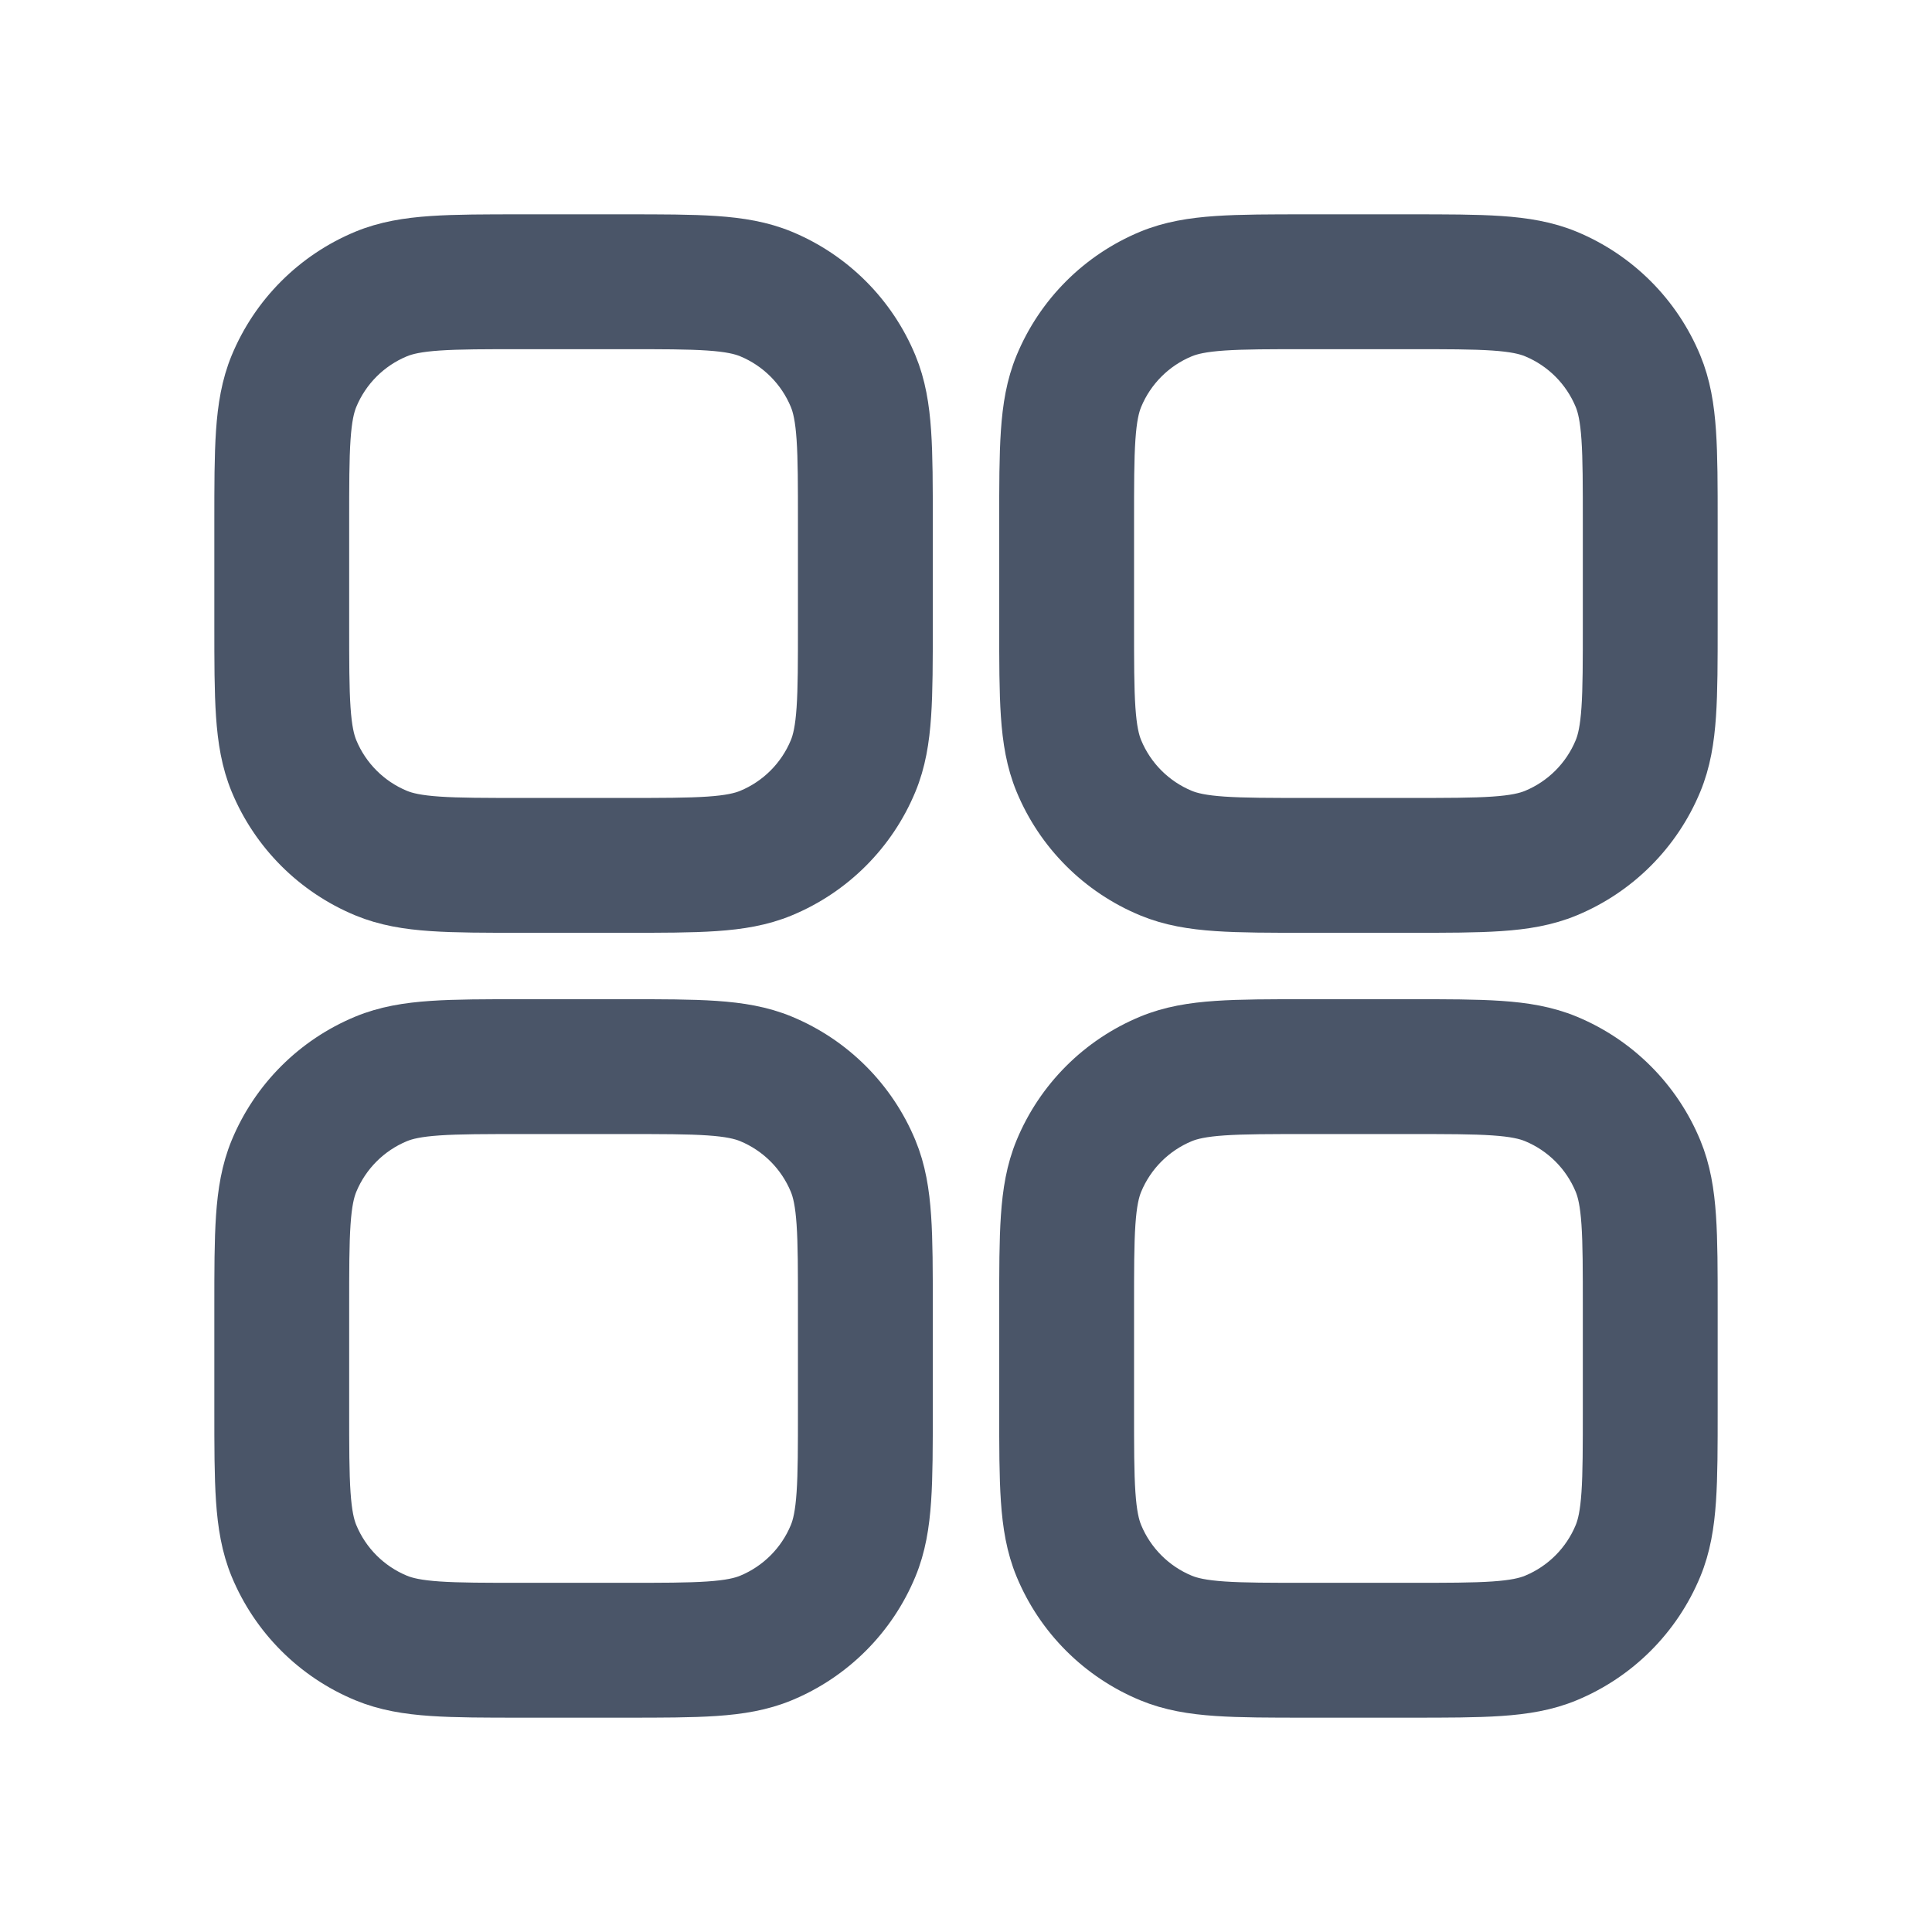 <svg xmlns="http://www.w3.org/2000/svg" fill="none" stroke="#4A5568" stroke-width="1.8" fill-rule="evenodd" viewBox="0 0 64 64" id="Dashboard">
  <path fill="#4A5568 " d="M17.286 8H20.714C21.916 8 22.886 8 23.676 8.054 24.487 8.109 25.205 8.226 25.885 8.507 27.518 9.184 28.816 10.482 29.492 12.115 29.774 12.795 29.891 13.513 29.946 14.324 30 15.114 30 16.084 30 17.286V20.714C30 21.916 30 22.886 29.946 23.676 29.891 24.487 29.774 25.205 29.492 25.885 28.816 27.518 27.518 28.816 25.885 29.492 25.205 29.774 24.487 29.891 23.676 29.946 22.886 30 21.916 30 20.714 30H17.286C16.084 30 15.114 30 14.324 29.946 13.513 29.891 12.795 29.774 12.115 29.492 10.482 28.816 9.184 27.518 8.507 25.885 8.226 25.205 8.109 24.487 8.054 23.676 8 22.886 8 21.916 8 20.714V17.286C8 16.084 8 15.114 8.054 14.324 8.109 13.513 8.226 12.795 8.507 12.115 9.184 10.482 10.482 9.184 12.115 8.507 12.795 8.226 13.513 8.109 14.324 8.054 15.114 8 16.084 8 17.286 8zM14.506 10.714C13.83 10.76 13.436 10.847 13.136 10.971 12.156 11.377 11.377 12.156 10.971 13.136 10.847 13.436 10.76 13.83 10.714 14.506 10.667 15.194 10.667 16.073 10.667 17.333V20.667C10.667 21.927 10.667 22.806 10.714 23.494 10.76 24.17 10.847 24.564 10.971 24.864 11.377 25.844 12.156 26.623 13.136 27.029 13.436 27.153 13.83 27.24 14.506 27.286 15.194 27.333 16.073 27.333 17.333 27.333H20.667C21.927 27.333 22.806 27.333 23.494 27.286 24.17 27.24 24.564 27.153 24.864 27.029 25.844 26.623 26.623 25.844 27.029 24.864 27.153 24.564 27.24 24.17 27.286 23.494 27.333 22.806 27.333 21.927 27.333 20.667V17.333C27.333 16.073 27.333 15.194 27.286 14.506 27.24 13.83 27.153 13.436 27.029 13.136 26.623 12.156 25.844 11.377 24.864 10.971 24.564 10.847 24.17 10.76 23.494 10.714 22.806 10.667 21.927 10.667 20.667 10.667H17.333C16.073 10.667 15.194 10.667 14.506 10.714zM17.286 34H20.714C21.916 34 22.886 34 23.676 34.054 24.487 34.109 25.205 34.226 25.885 34.508 27.518 35.184 28.816 36.482 29.492 38.115 29.774 38.795 29.891 39.513 29.946 40.324 30 41.114 30 42.084 30 43.286V46.714C30 47.916 30 48.886 29.946 49.676 29.891 50.487 29.774 51.205 29.492 51.885 28.816 53.518 27.518 54.816 25.885 55.492 25.205 55.774 24.487 55.891 23.676 55.946 22.886 56 21.916 56 20.714 56H17.286C16.084 56 15.114 56 14.324 55.946 13.513 55.891 12.795 55.774 12.115 55.492 10.482 54.816 9.184 53.518 8.507 51.885 8.226 51.205 8.109 50.487 8.054 49.676 8 48.886 8 47.916 8 46.714V43.286C8 42.084 8 41.114 8.054 40.324 8.109 39.513 8.226 38.795 8.507 38.115 9.184 36.482 10.482 35.184 12.115 34.508 12.795 34.226 13.513 34.109 14.324 34.054 15.114 34 16.084 34 17.286 34zM14.506 36.714C13.83 36.76 13.436 36.847 13.136 36.971 12.156 37.377 11.377 38.156 10.971 39.136 10.847 39.436 10.76 39.83 10.714 40.506 10.667 41.194 10.667 42.073 10.667 43.333V46.667C10.667 47.927 10.667 48.806 10.714 49.494 10.76 50.17 10.847 50.564 10.971 50.864 11.377 51.844 12.156 52.623 13.136 53.029 13.436 53.153 13.83 53.24 14.506 53.286 15.194 53.333 16.073 53.333 17.333 53.333H20.667C21.927 53.333 22.806 53.333 23.494 53.286 24.17 53.24 24.564 53.153 24.864 53.029 25.844 52.623 26.623 51.844 27.029 50.864 27.153 50.564 27.24 50.17 27.286 49.494 27.333 48.806 27.333 47.927 27.333 46.667V43.333C27.333 42.073 27.333 41.194 27.286 40.506 27.24 39.83 27.153 39.436 27.029 39.136 26.623 38.156 25.844 37.377 24.864 36.971 24.564 36.847 24.17 36.76 23.494 36.714 22.806 36.667 21.927 36.667 20.667 36.667H17.333C16.073 36.667 15.194 36.667 14.506 36.714zM43.286 8H46.714C47.916 8 48.886 8 49.676 8.054 50.487 8.109 51.205 8.226 51.885 8.507 53.518 9.184 54.816 10.482 55.492 12.115 55.774 12.795 55.891 13.513 55.946 14.324 56 15.114 56 16.084 56 17.286V20.714C56 21.916 56 22.886 55.946 23.676 55.891 24.487 55.774 25.205 55.492 25.885 54.816 27.518 53.518 28.816 51.885 29.492 51.205 29.774 50.487 29.891 49.676 29.946 48.886 30 47.916 30 46.714 30H43.286C42.084 30 41.114 30 40.324 29.946 39.513 29.891 38.795 29.774 38.115 29.492 36.482 28.816 35.184 27.518 34.508 25.885 34.226 25.205 34.109 24.487 34.054 23.676 34 22.886 34 21.916 34 20.714V17.286C34 16.084 34 15.114 34.054 14.324 34.109 13.513 34.226 12.795 34.508 12.115 35.184 10.482 36.482 9.184 38.115 8.507 38.795 8.226 39.513 8.109 40.324 8.054 41.114 8 42.084 8 43.286 8zM40.506 10.714C39.83 10.76 39.436 10.847 39.136 10.971 38.156 11.377 37.377 12.156 36.971 13.136 36.847 13.436 36.76 13.83 36.714 14.506 36.667 15.194 36.667 16.073 36.667 17.333V20.667C36.667 21.927 36.667 22.806 36.714 23.494 36.76 24.17 36.847 24.564 36.971 24.864 37.377 25.844 38.156 26.623 39.136 27.029 39.436 27.153 39.83 27.24 40.506 27.286 41.194 27.333 42.073 27.333 43.333 27.333H46.667C47.927 27.333 48.806 27.333 49.494 27.286 50.17 27.24 50.564 27.153 50.864 27.029 51.844 26.623 52.623 25.844 53.029 24.864 53.153 24.564 53.24 24.17 53.286 23.494 53.333 22.806 53.333 21.927 53.333 20.667V17.333C53.333 16.073 53.333 15.194 53.286 14.506 53.24 13.83 53.153 13.436 53.029 13.136 52.623 12.156 51.844 11.377 50.864 10.971 50.564 10.847 50.17 10.76 49.494 10.714 48.806 10.667 47.927 10.667 46.667 10.667H43.333C42.073 10.667 41.194 10.667 40.506 10.714zM43.286 34H46.714C47.916 34 48.886 34 49.676 34.054 50.487 34.109 51.205 34.226 51.885 34.508 53.518 35.184 54.816 36.482 55.492 38.115 55.774 38.795 55.891 39.513 55.946 40.324 56 41.114 56 42.084 56 43.286V46.714C56 47.916 56 48.886 55.946 49.676 55.891 50.487 55.774 51.205 55.492 51.885 54.816 53.518 53.518 54.816 51.885 55.492 51.205 55.774 50.487 55.891 49.676 55.946 48.886 56 47.916 56 46.714 56H43.286C42.084 56 41.114 56 40.324 55.946 39.513 55.891 38.795 55.774 38.115 55.492 36.482 54.816 35.184 53.518 34.508 51.885 34.226 51.205 34.109 50.487 34.054 49.676 34 48.886 34 47.916 34 46.714V43.286C34 42.084 34 41.114 34.054 40.324 34.109 39.513 34.226 38.795 34.508 38.115 35.184 36.482 36.482 35.184 38.115 34.508 38.795 34.226 39.513 34.109 40.324 34.054 41.114 34 42.084 34 43.286 34zM40.506 36.714C39.83 36.76 39.436 36.847 39.136 36.971 38.156 37.377 37.377 38.156 36.971 39.136 36.847 39.436 36.76 39.83 36.714 40.506 36.667 41.194 36.667 42.073 36.667 43.333V46.667C36.667 47.927 36.667 48.806 36.714 49.494 36.76 50.17 36.847 50.564 36.971 50.864 37.377 51.844 38.156 52.623 39.136 53.029 39.436 53.153 39.83 53.24 40.506 53.286 41.194 53.333 42.073 53.333 43.333 53.333H46.667C47.927 53.333 48.806 53.333 49.494 53.286 50.17 53.24 50.564 53.153 50.864 53.029 51.844 52.623 52.623 51.844 53.029 50.864 53.153 50.564 53.24 50.17 53.286 49.494 53.333 48.806 53.333 47.927 53.333 46.667V43.333C53.333 42.073 53.333 41.194 53.286 40.506 53.24 39.83 53.153 39.436 53.029 39.136 52.623 38.156 51.844 37.377 50.864 36.971 50.564 36.847 50.17 36.76 49.494 36.714 48.806 36.667 47.927 36.667 46.667 36.667H43.333C42.073 36.667 41.194 36.667 40.506 36.714z" clip-rule="evenodd" class="color2b3151 svgShape"></path>
</svg>
